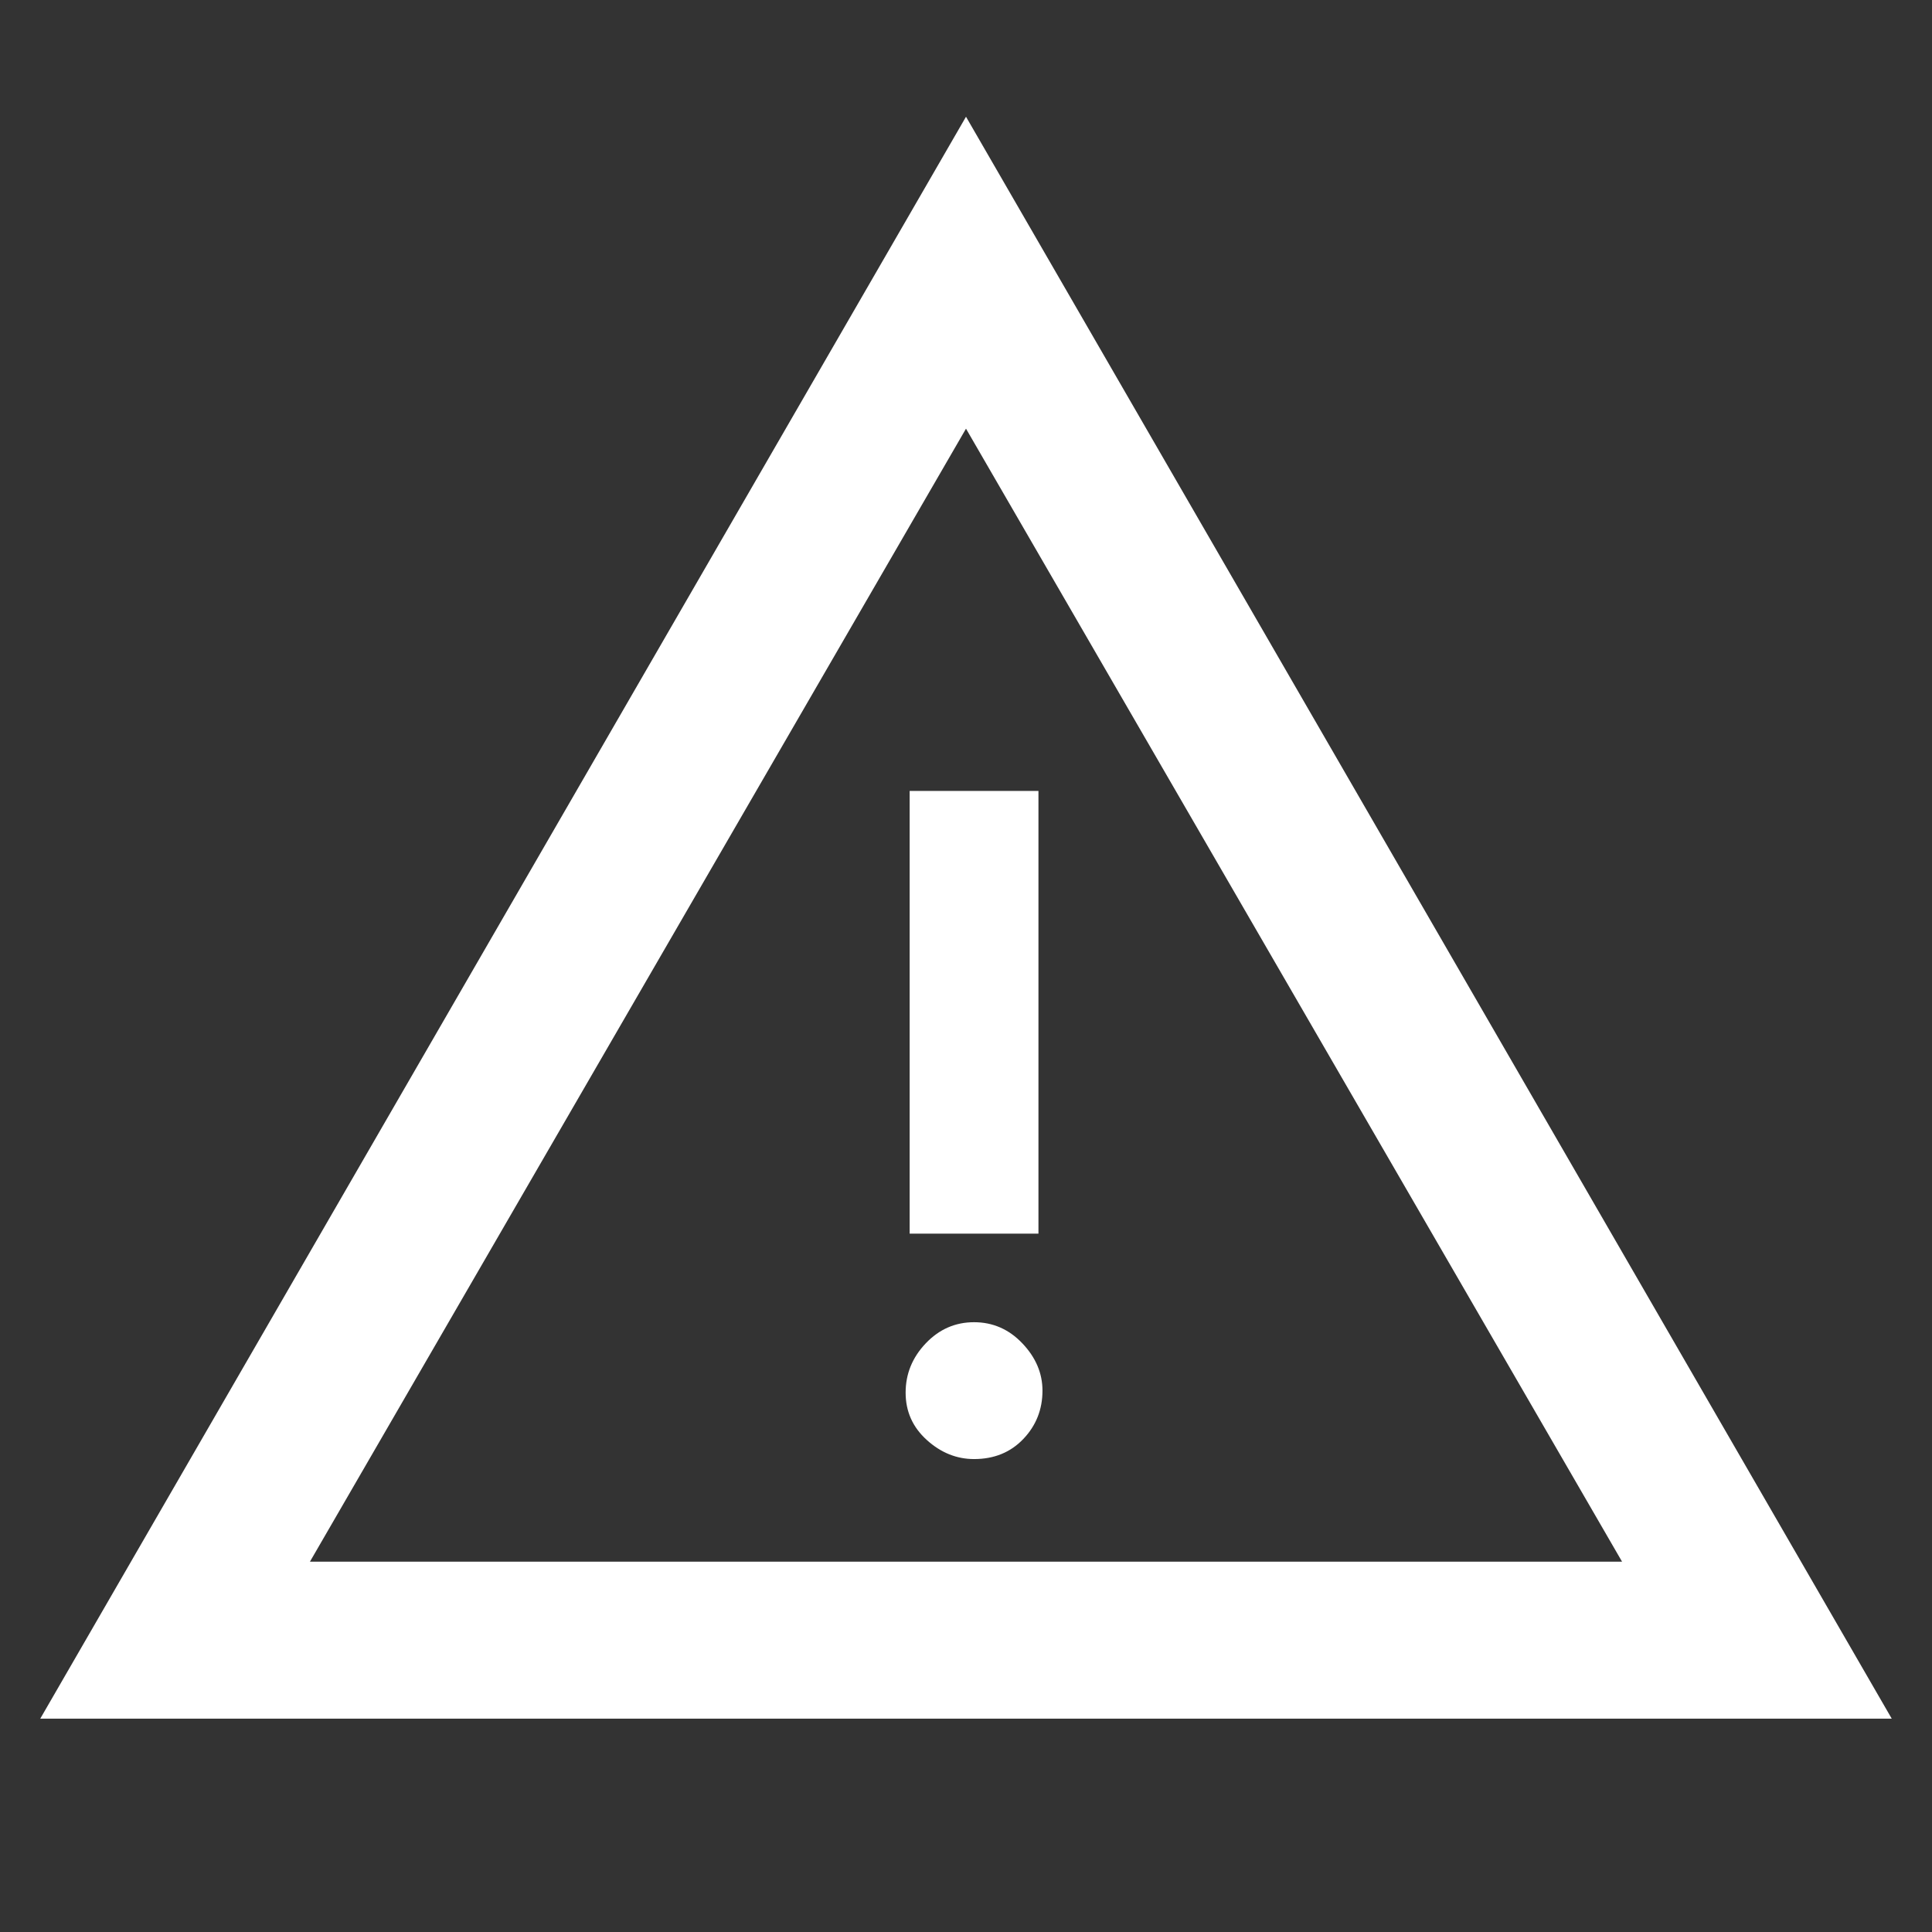 <svg width="48" height="48" viewBox="0 0 48 48" fill="none" xmlns="http://www.w3.org/2000/svg">
<rect x="0" y="0" width="48" height="48" fill="#333333" stroke="none"/>
<path d="M1 42.7L24 2.9L47 42.7H1ZM7.7 38.8H40.3L24 10.65L7.7 38.8ZM24.2 36.25C24.7 36.25 25.108 36.083 25.425 35.75C25.742 35.417 25.9 35.017 25.9 34.55C25.9 34.117 25.733 33.725 25.4 33.375C25.067 33.025 24.667 32.85 24.2 32.85C23.733 32.85 23.333 33.025 23 33.375C22.667 33.725 22.5 34.133 22.5 34.6C22.5 35.067 22.675 35.458 23.025 35.775C23.375 36.092 23.767 36.25 24.2 36.25V36.25ZM22.6 30.65H25.8V19.65H22.6V30.65Z" fill="white"/>
</svg>

